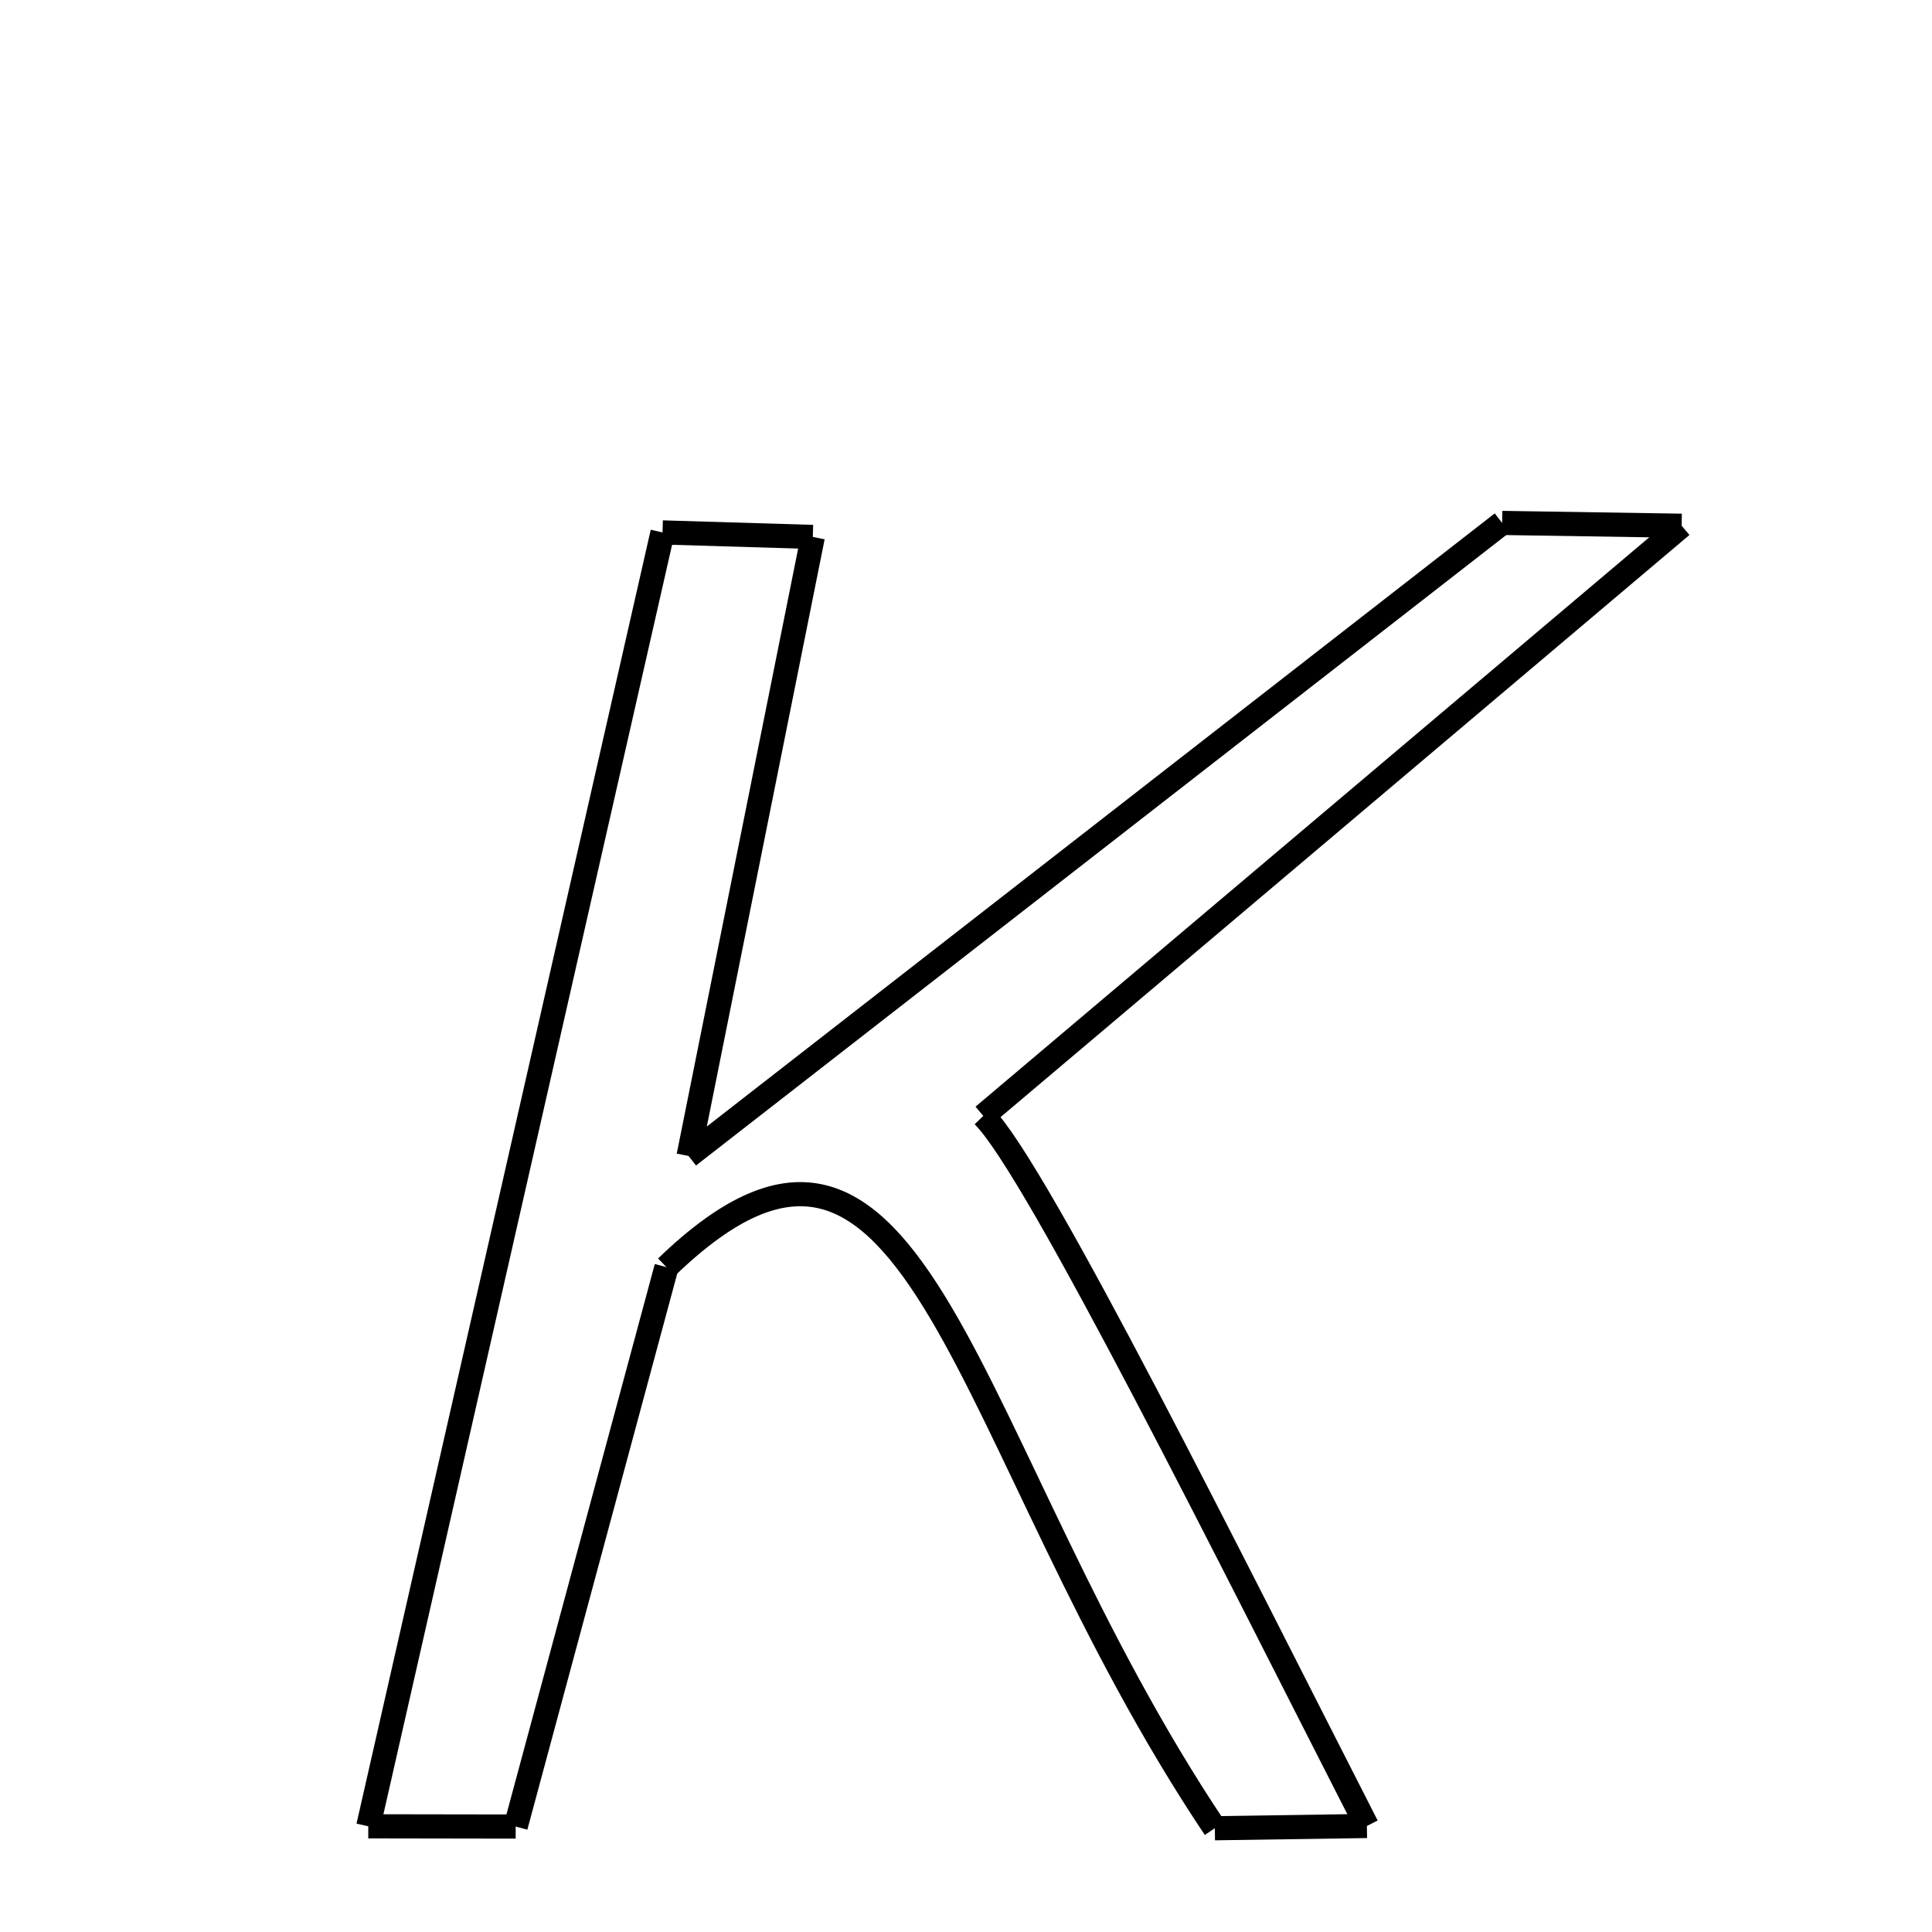 <svg xmlns="http://www.w3.org/2000/svg" xmlns:xlink="http://www.w3.org/1999/xlink" width="50px" height="50px" viewBox="0 0 24 24">
<style type="text/css">
.pen {
	stroke-dashoffset: 0;
	animation-duration: 5s;
	animation-iteration-count: 1000;
	animation-timing-function: ease;
}
.path00 {
		stroke-dasharray: 3;
		animation-name: dash00 
}
@keyframes dash00 {
	0% {
		stroke-dashoffset: 3;
	}
	2% {
		stroke-dashoffset: 0;
	}
}
.path01 {
		stroke-dasharray: 15;
		animation-name: dash01 
}
@keyframes dash01 {
	0%, 2% {
		stroke-dashoffset: 15;
	}
	11% {
		stroke-dashoffset: 0;
	}
}
.path02 {
		stroke-dasharray: 25;
		animation-name: dash02 
}
@keyframes dash02 {
	0%, 11% {
		stroke-dashoffset: 25;
	}
	26% {
		stroke-dashoffset: 0;
	}
}
.path03 {
		stroke-dasharray: 4;
		animation-name: dash03 
}
@keyframes dash03 {
	0%, 26% {
		stroke-dashoffset: 4;
	}
	29% {
		stroke-dashoffset: 0;
	}
}
.path04 {
		stroke-dasharray: 22;
		animation-name: dash04 
}
@keyframes dash04 {
	0%, 29% {
		stroke-dashoffset: 22;
	}
	42% {
		stroke-dashoffset: 0;
	}
}
.path05 {
		stroke-dasharray: 20;
		animation-name: dash05 
}
@keyframes dash05 {
	0%, 42% {
		stroke-dashoffset: 20;
	}
	54% {
		stroke-dashoffset: 0;
	}
}
.path06 {
		stroke-dasharray: 3;
		animation-name: dash06 
}
@keyframes dash06 {
	0%, 54% {
		stroke-dashoffset: 3;
	}
	56% {
		stroke-dashoffset: 0;
	}
}
.path07 {
		stroke-dasharray: 23;
		animation-name: dash07 
}
@keyframes dash07 {
	0%, 56% {
		stroke-dashoffset: 23;
	}
	70% {
		stroke-dashoffset: 0;
	}
}
.path08 {
		stroke-dasharray: 14;
		animation-name: dash08 
}
@keyframes dash08 {
	0%, 70% {
		stroke-dashoffset: 14;
	}
	78% {
		stroke-dashoffset: 0;
	}
}
.path09 {
		stroke-dasharray: 3;
		animation-name: dash09 
}
@keyframes dash09 {
	0%, 78% {
		stroke-dashoffset: 3;
	}
	80% {
		stroke-dashoffset: 0;
	}
}
.path10 {
		stroke-dasharray: 32;
		animation-name: dash10 
}
@keyframes dash10 {
	0%, 80% {
		stroke-dashoffset: 32;
	}
	100% {
		stroke-dashoffset: 0;
	}
}
</style>
<path class="pen path00" d="M 8.23 6.614 L 10.097 6.67 " fill="none" stroke="black" stroke-width="0.3"></path>
<path class="pen path01" d="M 10.097 6.67 L 8.554 14.36 " fill="none" stroke="black" stroke-width="0.3"></path>
<path class="pen path02" d="M 8.554 14.36 L 18.66 6.496 " fill="none" stroke="black" stroke-width="0.3"></path>
<path class="pen path03" d="M 18.66 6.496 L 20.89 6.531 " fill="none" stroke="black" stroke-width="0.3"></path>
<path class="pen path04" d="M 20.89 6.531 L 12.215 13.862 " fill="none" stroke="black" stroke-width="0.3"></path>
<path class="pen path05" d="M 12.215 13.862 C 12.874 14.506 15.347 19.488 16.98 22.683 " fill="none" stroke="black" stroke-width="0.3"></path>
<path class="pen path06" d="M 16.98 22.683 L 15.091 22.711 " fill="none" stroke="black" stroke-width="0.3"></path>
<path class="pen path07" d="M 15.091 22.711 C 11.915 17.968 11.45 12.68 8.279 15.741 " fill="none" stroke="black" stroke-width="0.3"></path>
<path class="pen path08" d="M 8.279 15.741 L 6.406 22.69 " fill="none" stroke="black" stroke-width="0.3"></path>
<path class="pen path09" d="M 6.406 22.69 L 4.575 22.687 " fill="none" stroke="black" stroke-width="0.3"></path>
<path class="pen path10" d="M 4.575 22.687 L 8.23 6.614 " fill="none" stroke="black" stroke-width="0.3"></path>
</svg>
